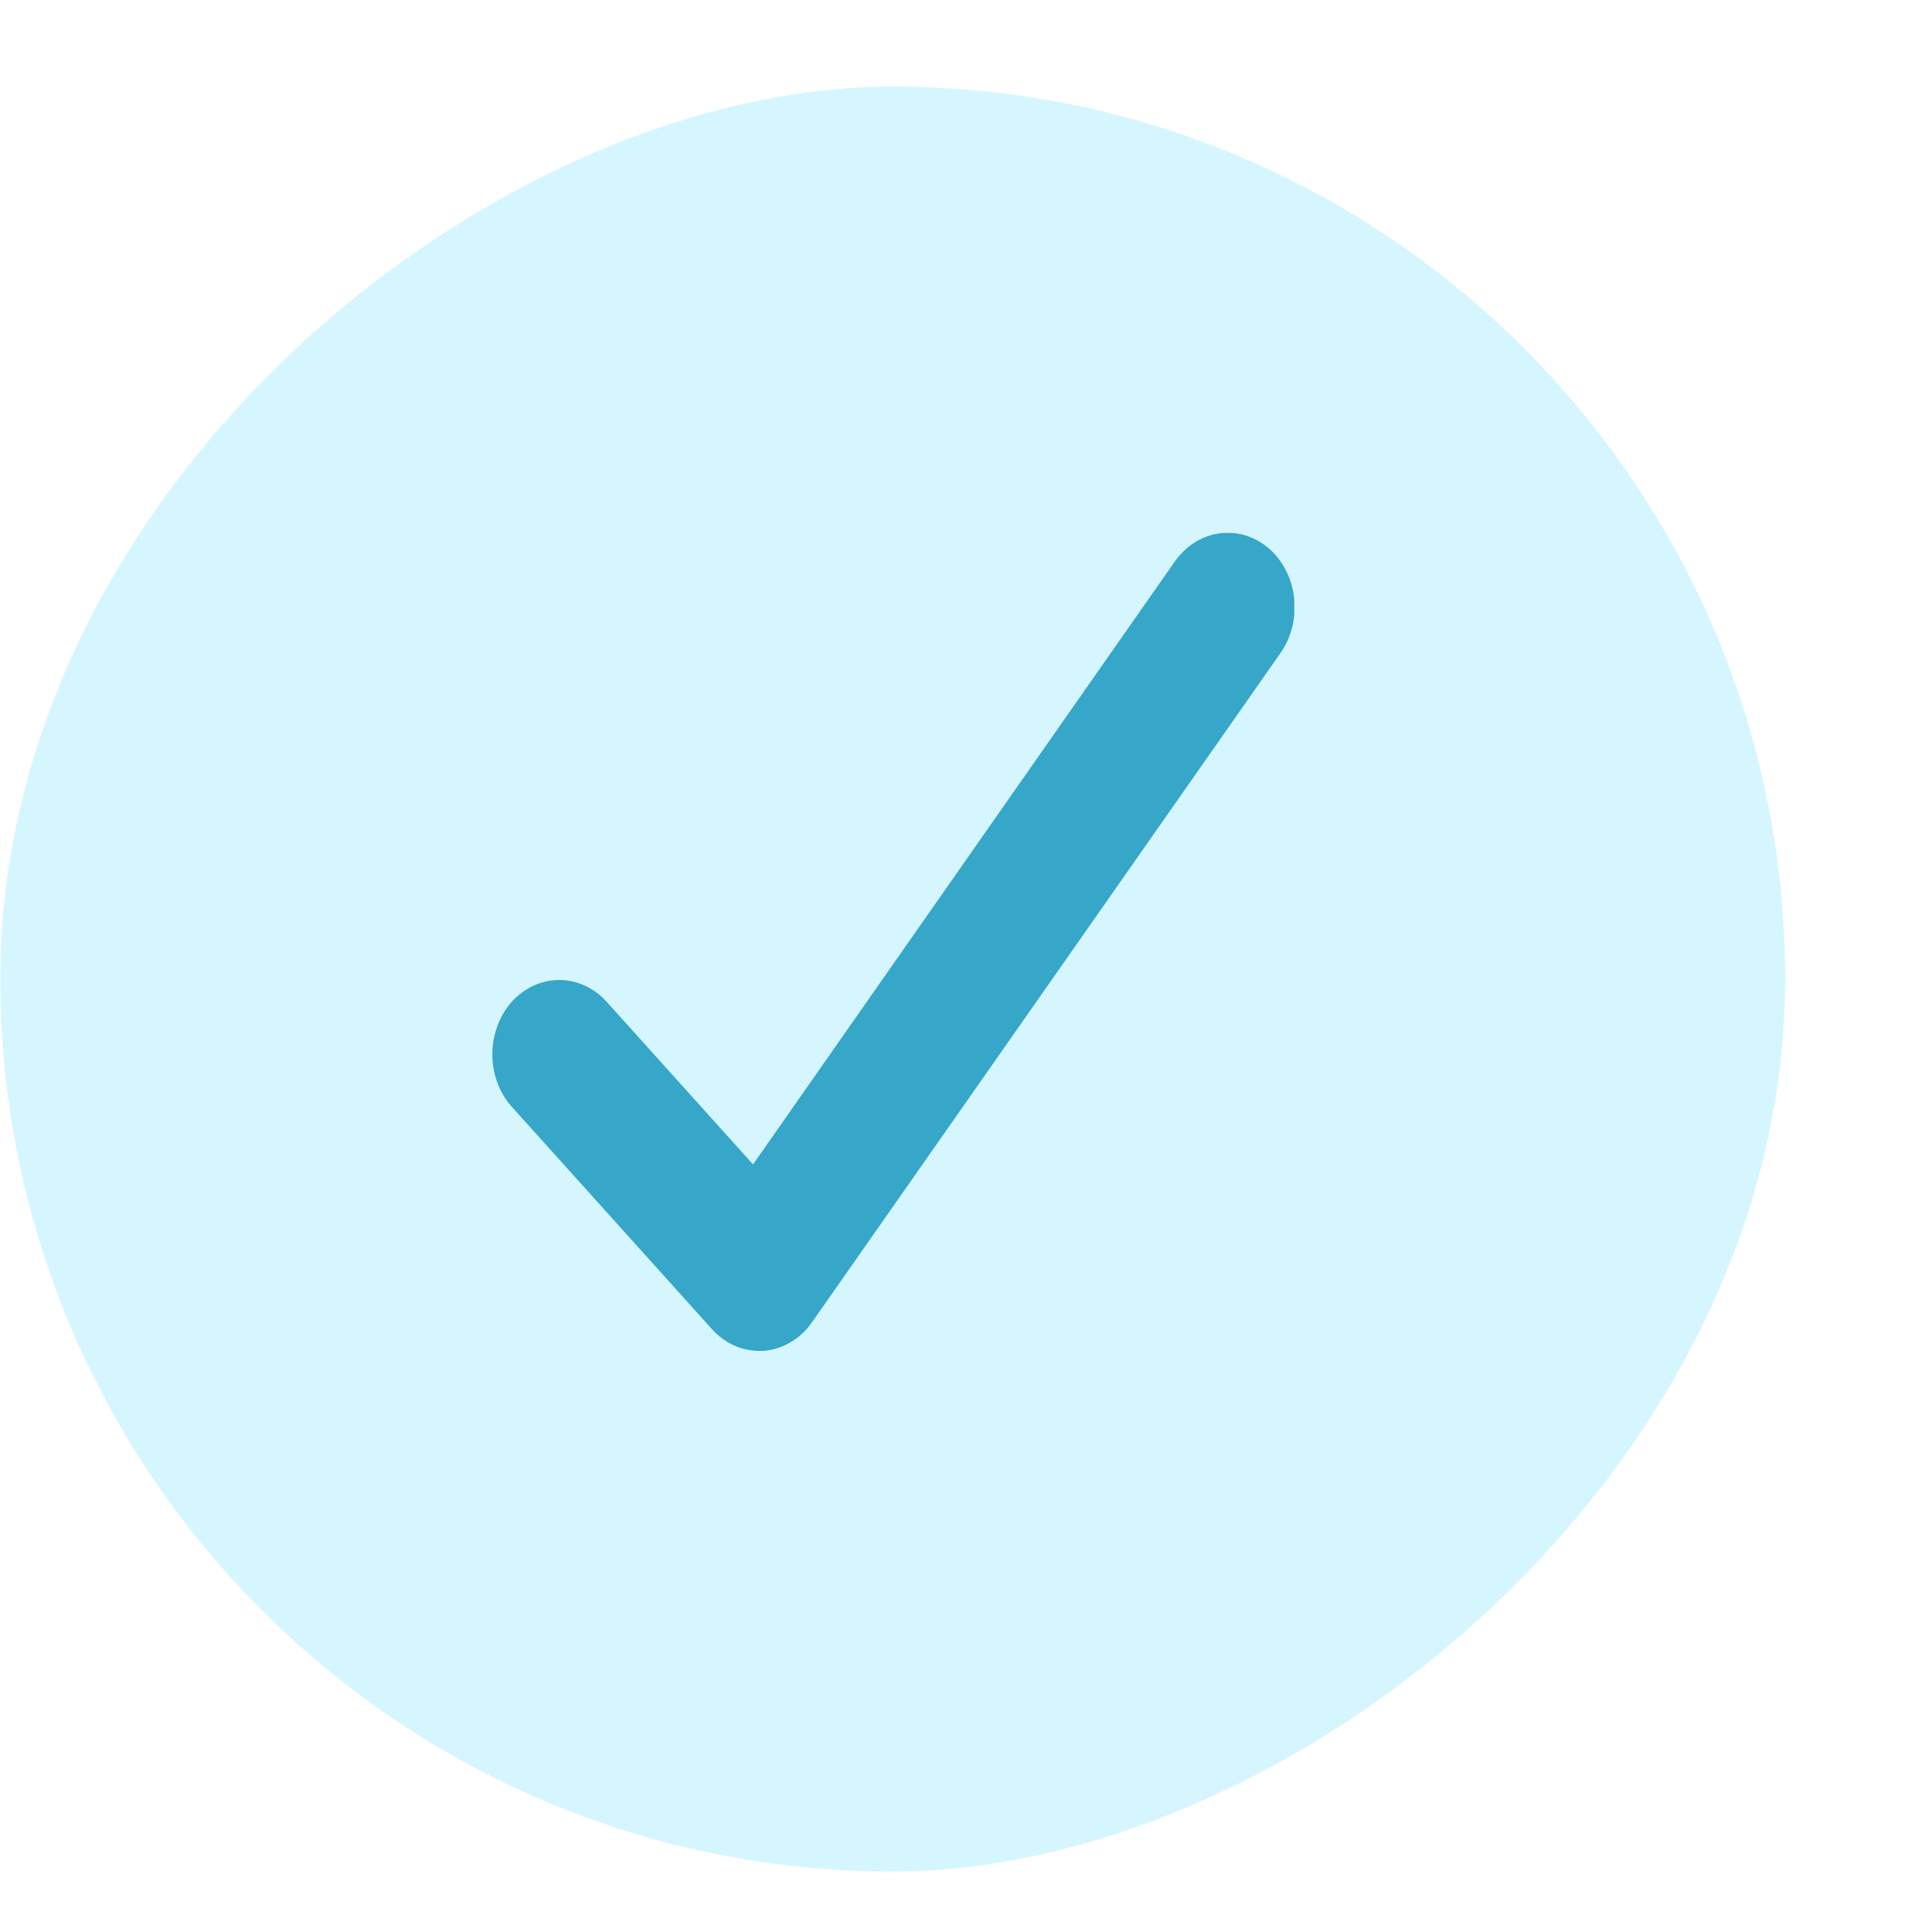 <svg width="13" height="13" viewBox="0 0 13 13" fill="none" xmlns="http://www.w3.org/2000/svg">
<rect x="12.012" y="0.583" width="12.01" height="12.01" rx="6.005" transform="rotate(90 12.012 0.583)" fill="#74DFFF" fill-opacity="0.3"/>
<g clip-path="url(#clip0_6089_52912)">
<path d="M5.108 9.09C4.989 9.09 4.874 9.037 4.79 8.943L3.439 7.442C3.357 7.348 3.311 7.221 3.313 7.09C3.314 6.959 3.361 6.833 3.444 6.74C3.528 6.648 3.641 6.595 3.759 6.594C3.877 6.593 3.991 6.643 4.076 6.734L5.067 7.835L7.905 3.778C7.979 3.674 8.086 3.605 8.205 3.589C8.324 3.572 8.443 3.609 8.538 3.69C8.632 3.772 8.693 3.892 8.708 4.023C8.723 4.155 8.69 4.288 8.617 4.393L5.464 8.897C5.425 8.953 5.376 8.999 5.319 9.032C5.263 9.066 5.2 9.085 5.136 9.09H5.108Z" fill="#36A7C9"/>
</g>
<defs>
<clipPath id="clip0_6089_52912">
<rect width="5.404" height="6.005" fill="white" transform="translate(3.305 3.586)"/>
</clipPath>
</defs>
</svg>
